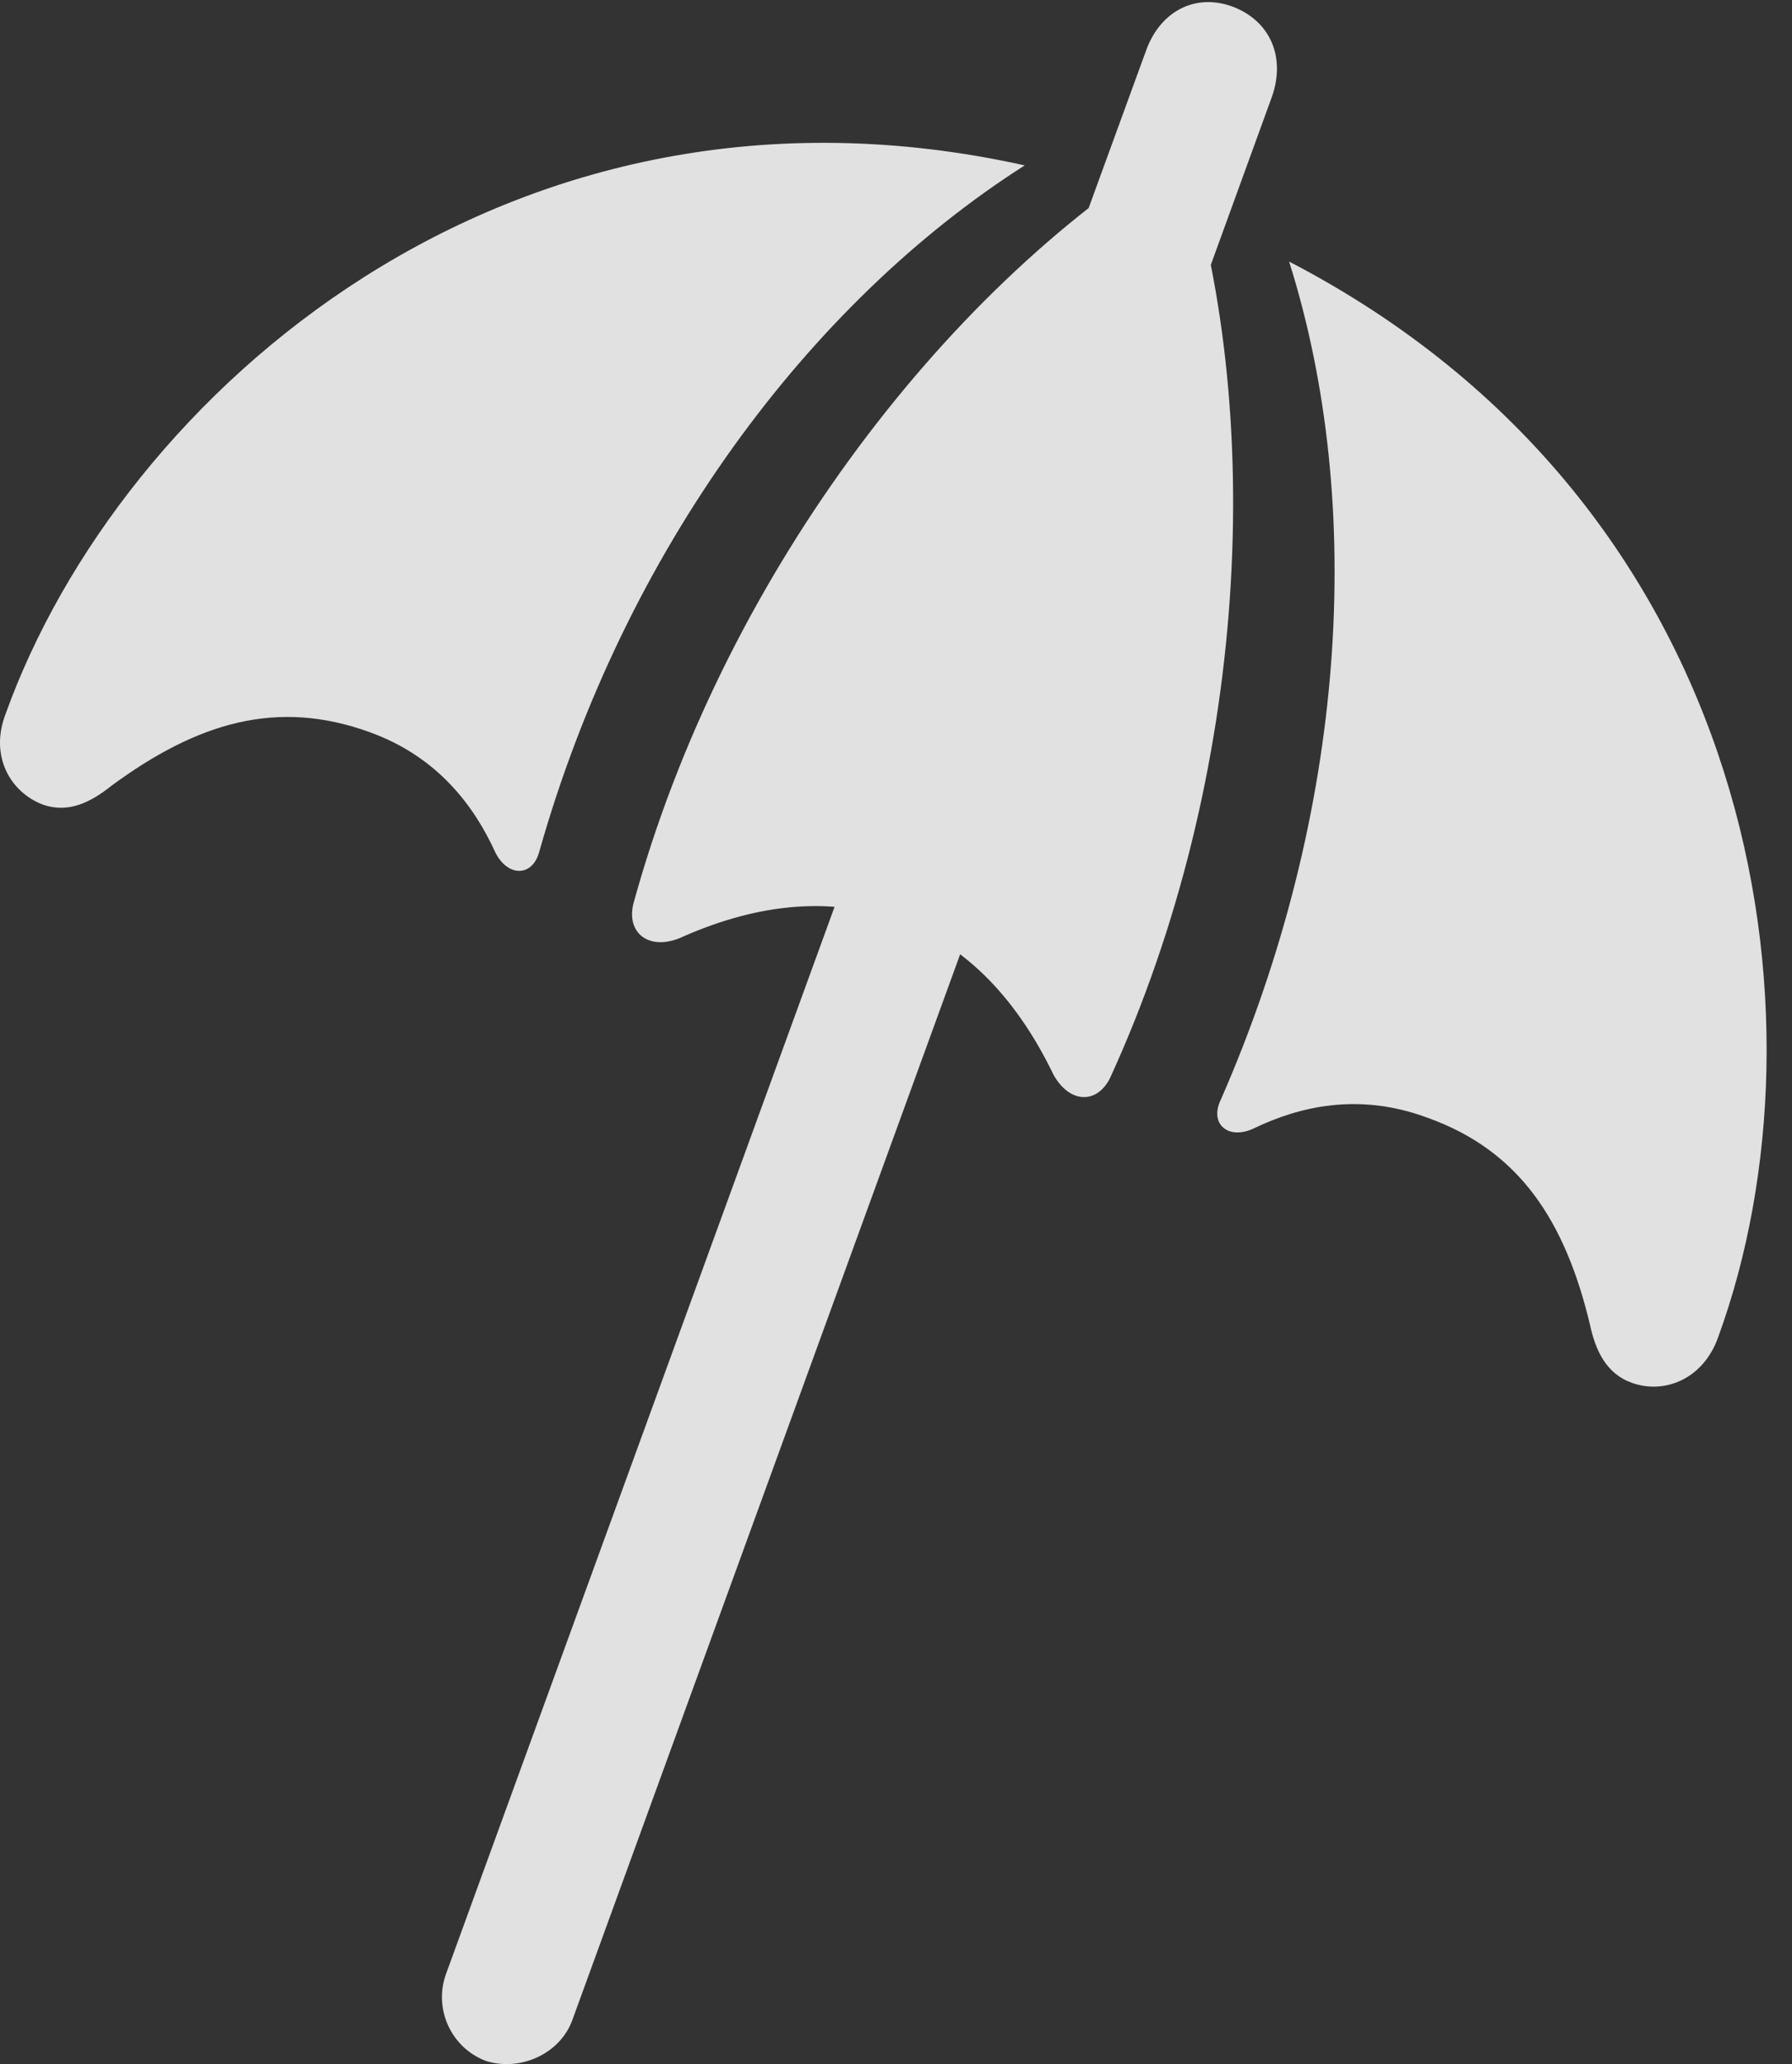 <?xml version="1.0" encoding="UTF-8"?>
<!--Generator: Apple Native CoreSVG 232.5-->
<!DOCTYPE svg
PUBLIC "-//W3C//DTD SVG 1.1//EN"
       "http://www.w3.org/Graphics/SVG/1.1/DTD/svg11.dtd">
<svg version="1.1" xmlns="http://www.w3.org/2000/svg" xmlns:xlink="http://www.w3.org/1999/xlink" width="25.485" height="29.34">
 <rect width="100%" height="100%" fill="#333333" stroke="none"/>
 <g>
  <rect height="29.34" opacity="0" width="25.485" x="0" y="0"/>
  <path d="M14.378 5.984L16.175 6.638L18.089 1.374C18.285 0.818 18.07 0.3 17.532 0.095C17.005-0.1 16.507 0.153 16.302 0.71ZM14.573 2.351C7.22 0.72 1.712 5.612 0.081 10.144C-0.153 10.749 0.15 11.257 0.599 11.433C0.97 11.569 1.292 11.403 1.585 11.169C2.806 10.271 3.939 9.929 5.257 10.407C6.234 10.759 6.751 11.472 7.044 12.116C7.22 12.468 7.572 12.468 7.669 12.107C8.88 7.829 11.507 4.304 14.573 2.351ZM16.771 2.058C13.363 4.148 10.247 8.318 9.007 12.849C8.909 13.249 9.212 13.513 9.661 13.337C10.677 12.878 11.751 12.712 12.767 13.083C13.783 13.444 14.495 14.265 14.984 15.28C15.218 15.691 15.599 15.691 15.784 15.329C17.747 11.052 18.04 5.847 16.771 2.058ZM18.333 3.718C19.427 7.175 19.154 11.55 17.357 15.642C17.201 15.974 17.464 16.208 17.826 16.042C18.47 15.73 19.32 15.524 20.296 15.886C21.614 16.355 22.259 17.36 22.611 18.825C22.689 19.196 22.845 19.528 23.206 19.655C23.656 19.821 24.222 19.616 24.437 19.001C26.087 14.48 25.032 7.194 18.333 3.718ZM6.341 28.064C6.165 28.562 6.419 29.108 6.908 29.294C7.396 29.45 7.962 29.196 8.138 28.718L13.88 12.946L12.083 12.302Z" fill="#ffffff" fill-opacity="0.85"/>
 </g>
</svg>
